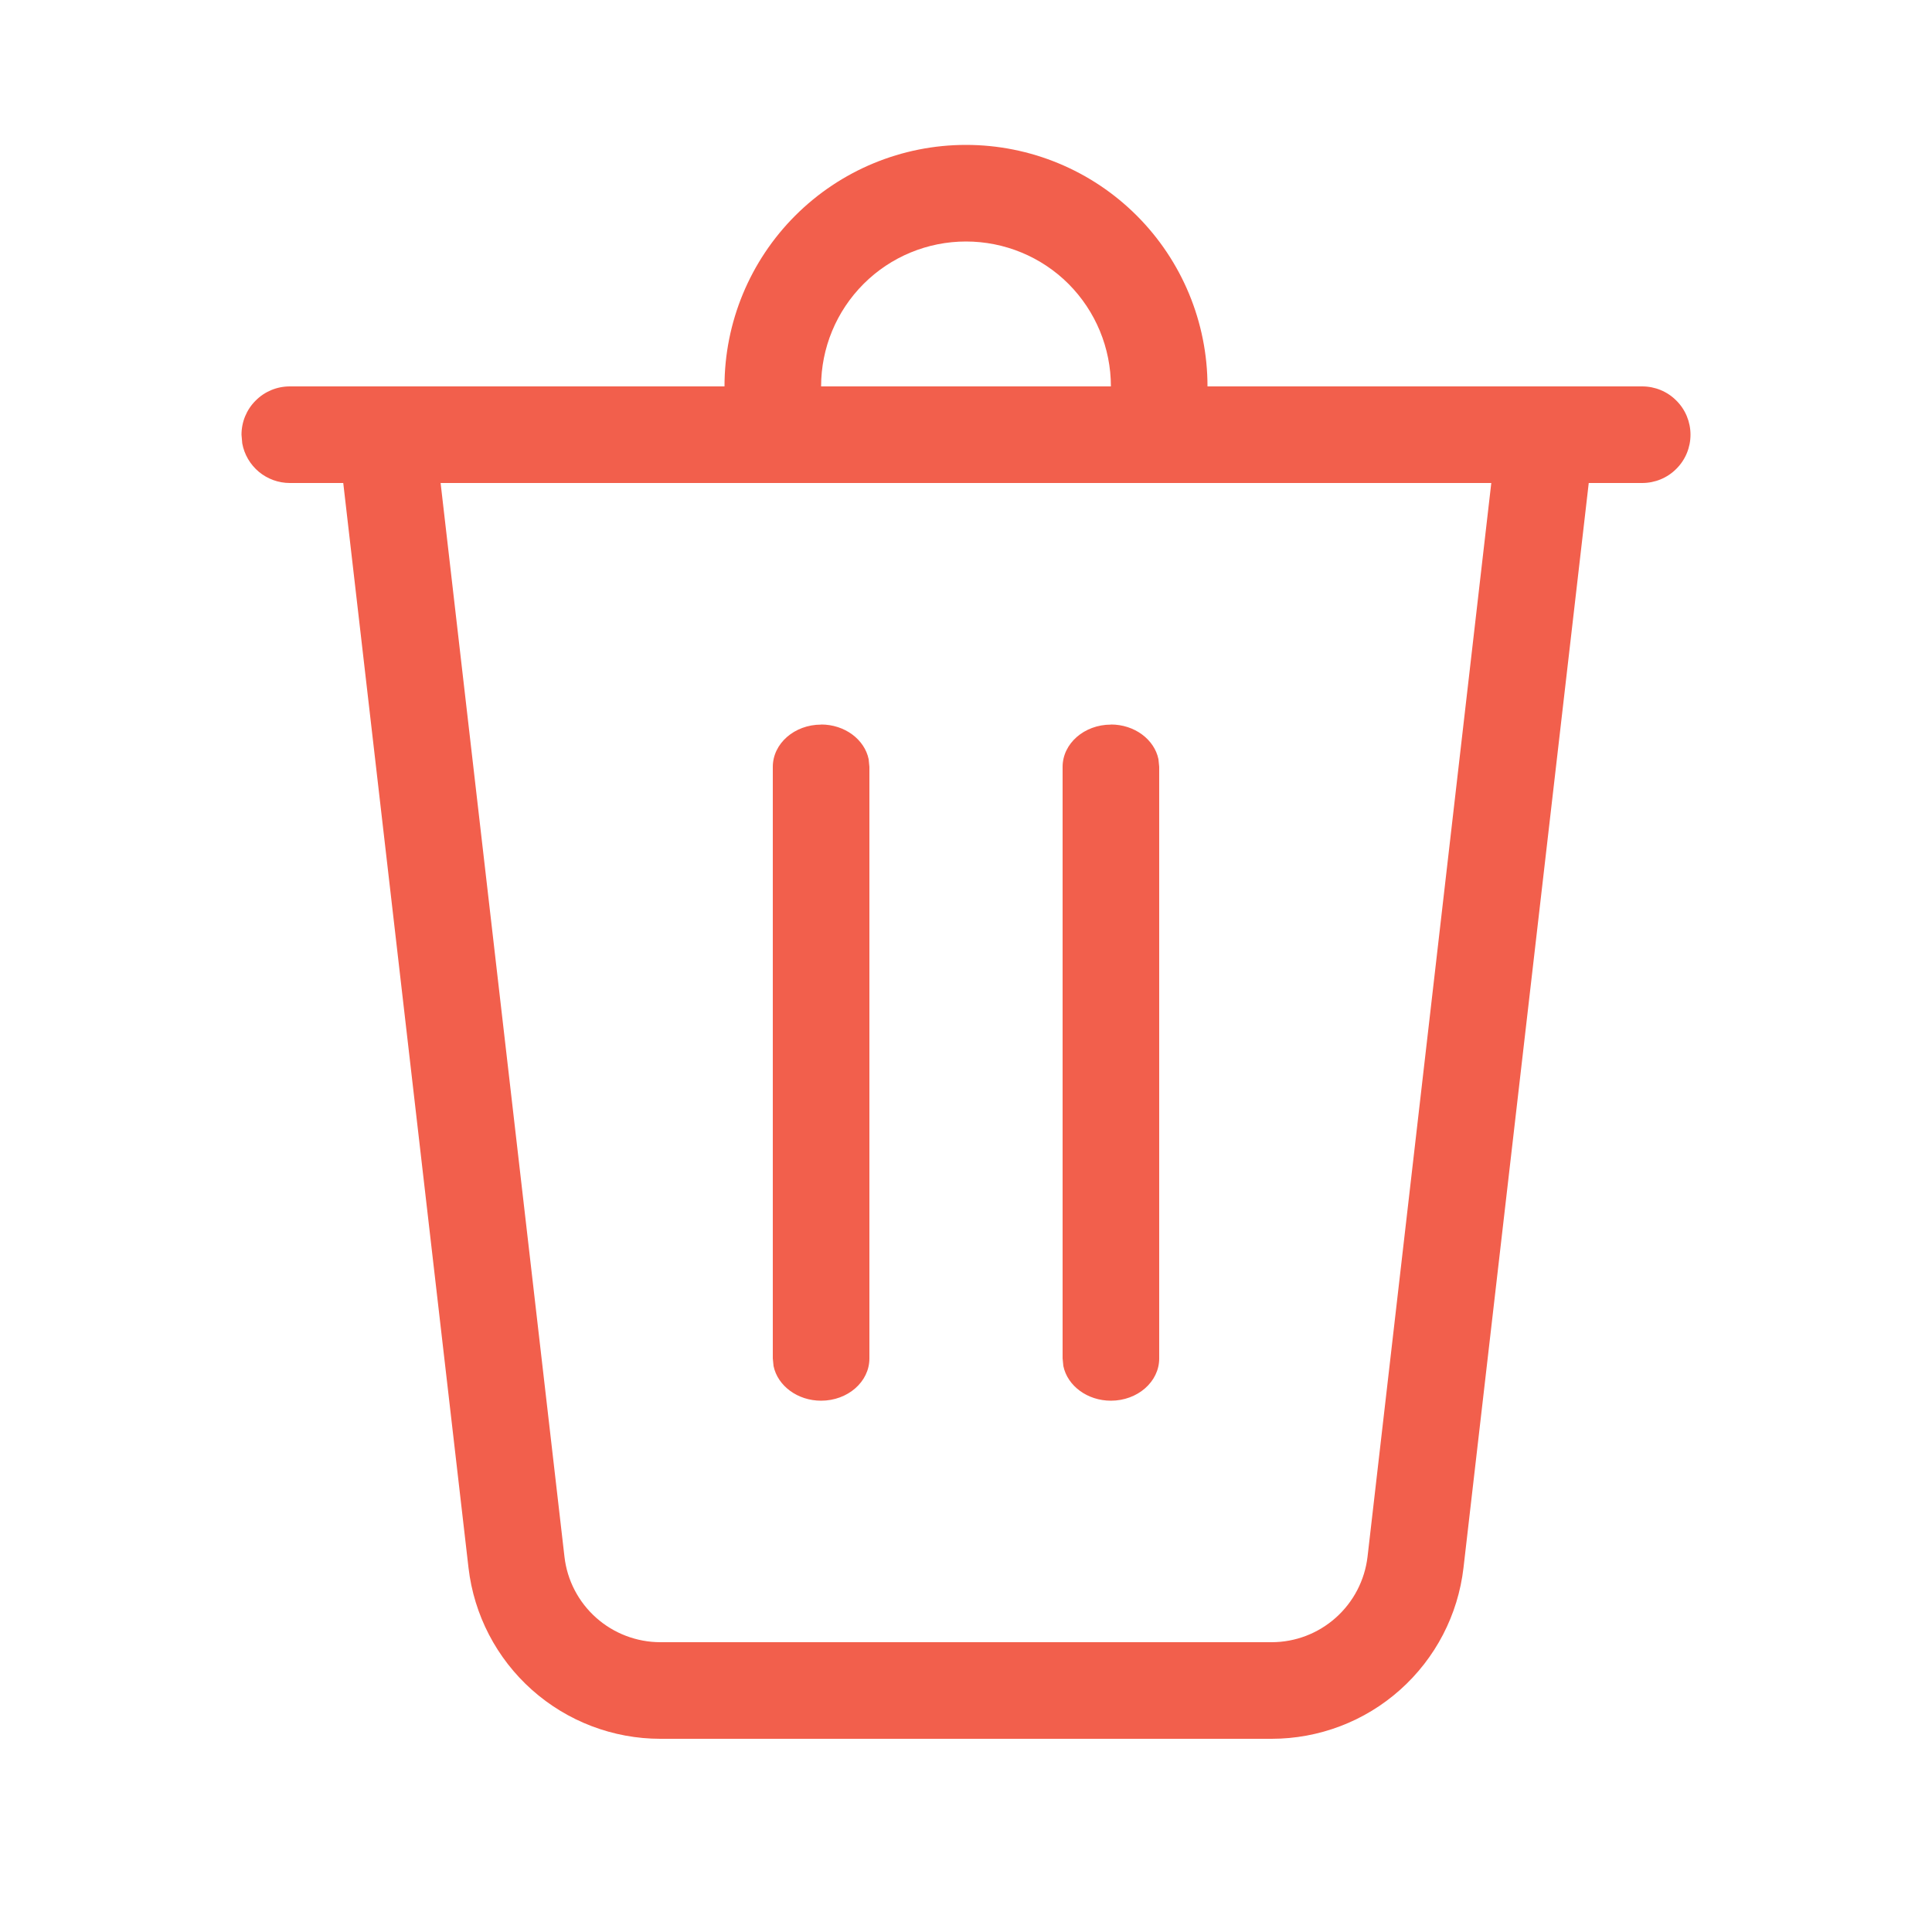 <svg
    fill="none"
    viewBox="0 0 18 18"
    xmlns="http://www.w3.org/2000/svg"
>
    <path
    d="M10.35 3.6C10.35 3.242 10.208 2.899 9.955 2.645C9.702 2.392 9.358 2.25 9 2.25C8.642 2.25 8.299 2.392 8.046 2.645C7.792 2.899 7.65 3.242 7.65 3.6H6.75C6.75 3.003 6.987 2.431 7.409 2.009C7.831 1.587 8.403 1.35 9 1.35C9.597 1.35 10.169 1.587 10.591 2.009C11.013 2.431 11.25 3.003 11.25 3.6H15.3C15.419 3.6 15.534 3.647 15.618 3.732C15.703 3.816 15.75 3.931 15.75 4.05C15.75 4.169 15.703 4.284 15.618 4.368C15.534 4.453 15.419 4.5 15.3 4.5H14.802L13.635 14.607C13.584 15.046 13.374 15.45 13.044 15.744C12.715 16.038 12.288 16.2 11.847 16.2H6.153C5.712 16.2 5.286 16.038 4.956 15.744C4.626 15.45 4.416 15.046 4.365 14.607L3.198 4.5H2.7C2.595 4.5 2.493 4.463 2.412 4.396C2.331 4.328 2.276 4.235 2.257 4.131L2.25 4.05C2.25 3.931 2.297 3.816 2.382 3.732C2.466 3.647 2.581 3.6 2.7 3.6H10.35ZM13.894 4.5H4.105L5.259 14.504C5.284 14.723 5.389 14.925 5.554 15.072C5.719 15.219 5.933 15.3 6.153 15.3H11.847C12.068 15.3 12.28 15.219 12.445 15.072C12.61 14.925 12.715 14.723 12.741 14.504L13.894 4.5ZM7.65 6.75C7.871 6.75 8.055 6.89 8.093 7.073L8.1 7.144V12.657C8.1 12.874 7.898 13.05 7.65 13.05C7.43 13.05 7.245 12.911 7.207 12.727L7.2 12.656V7.145C7.2 6.927 7.402 6.751 7.65 6.751V6.75ZM10.35 6.75C10.571 6.75 10.755 6.89 10.793 7.073L10.8 7.144V12.657C10.8 12.874 10.598 13.05 10.35 13.05C10.13 13.05 9.945 12.911 9.907 12.727L9.9 12.656V7.145C9.9 6.927 10.102 6.751 10.35 6.751V6.75Z"
    fill="#F25F4C"
    />
</svg>
